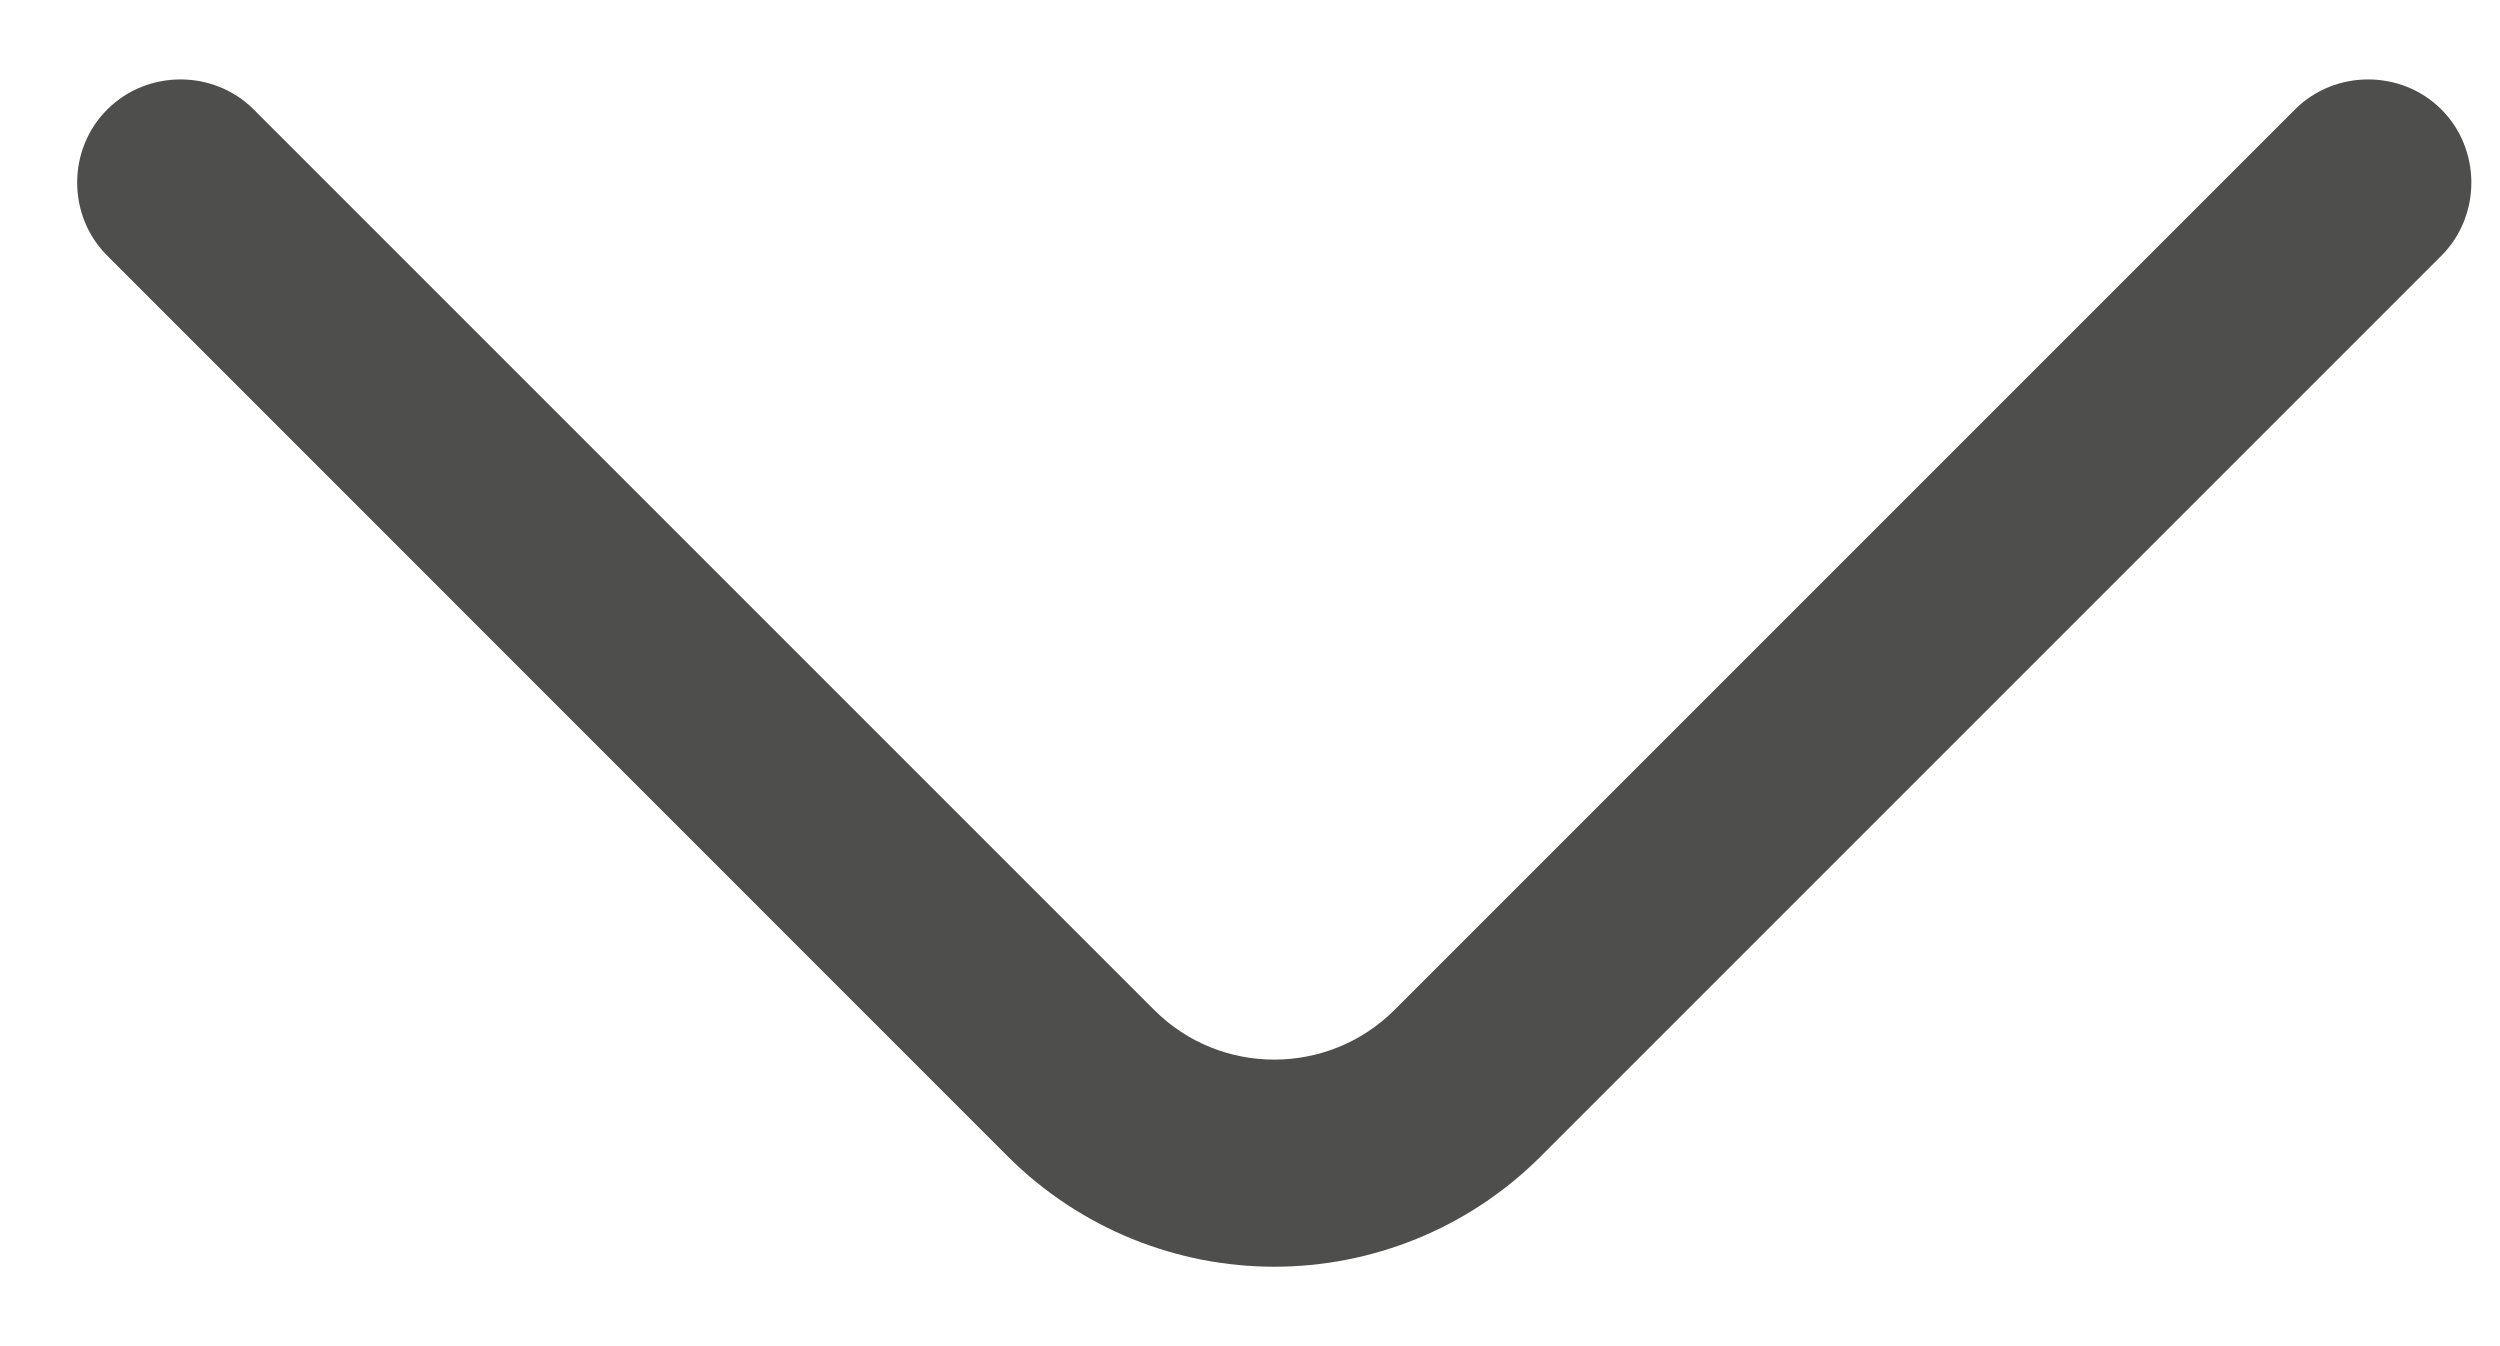 <svg width="13" height="7" viewBox="0 0 13 7" fill="none" xmlns="http://www.w3.org/2000/svg">
<path d="M6.626 6.587C6.124 6.587 5.621 6.393 5.24 6.013L0.558 1.33C0.349 1.122 0.349 0.777 0.558 0.569C0.766 0.361 1.111 0.361 1.319 0.569L6.002 5.252C6.346 5.596 6.906 5.596 7.251 5.252L11.934 0.569C12.142 0.361 12.487 0.361 12.695 0.569C12.903 0.777 12.903 1.122 12.695 1.33L8.012 6.013C7.632 6.393 7.129 6.587 6.626 6.587Z" fill="#4E4E4C"/>
</svg>
